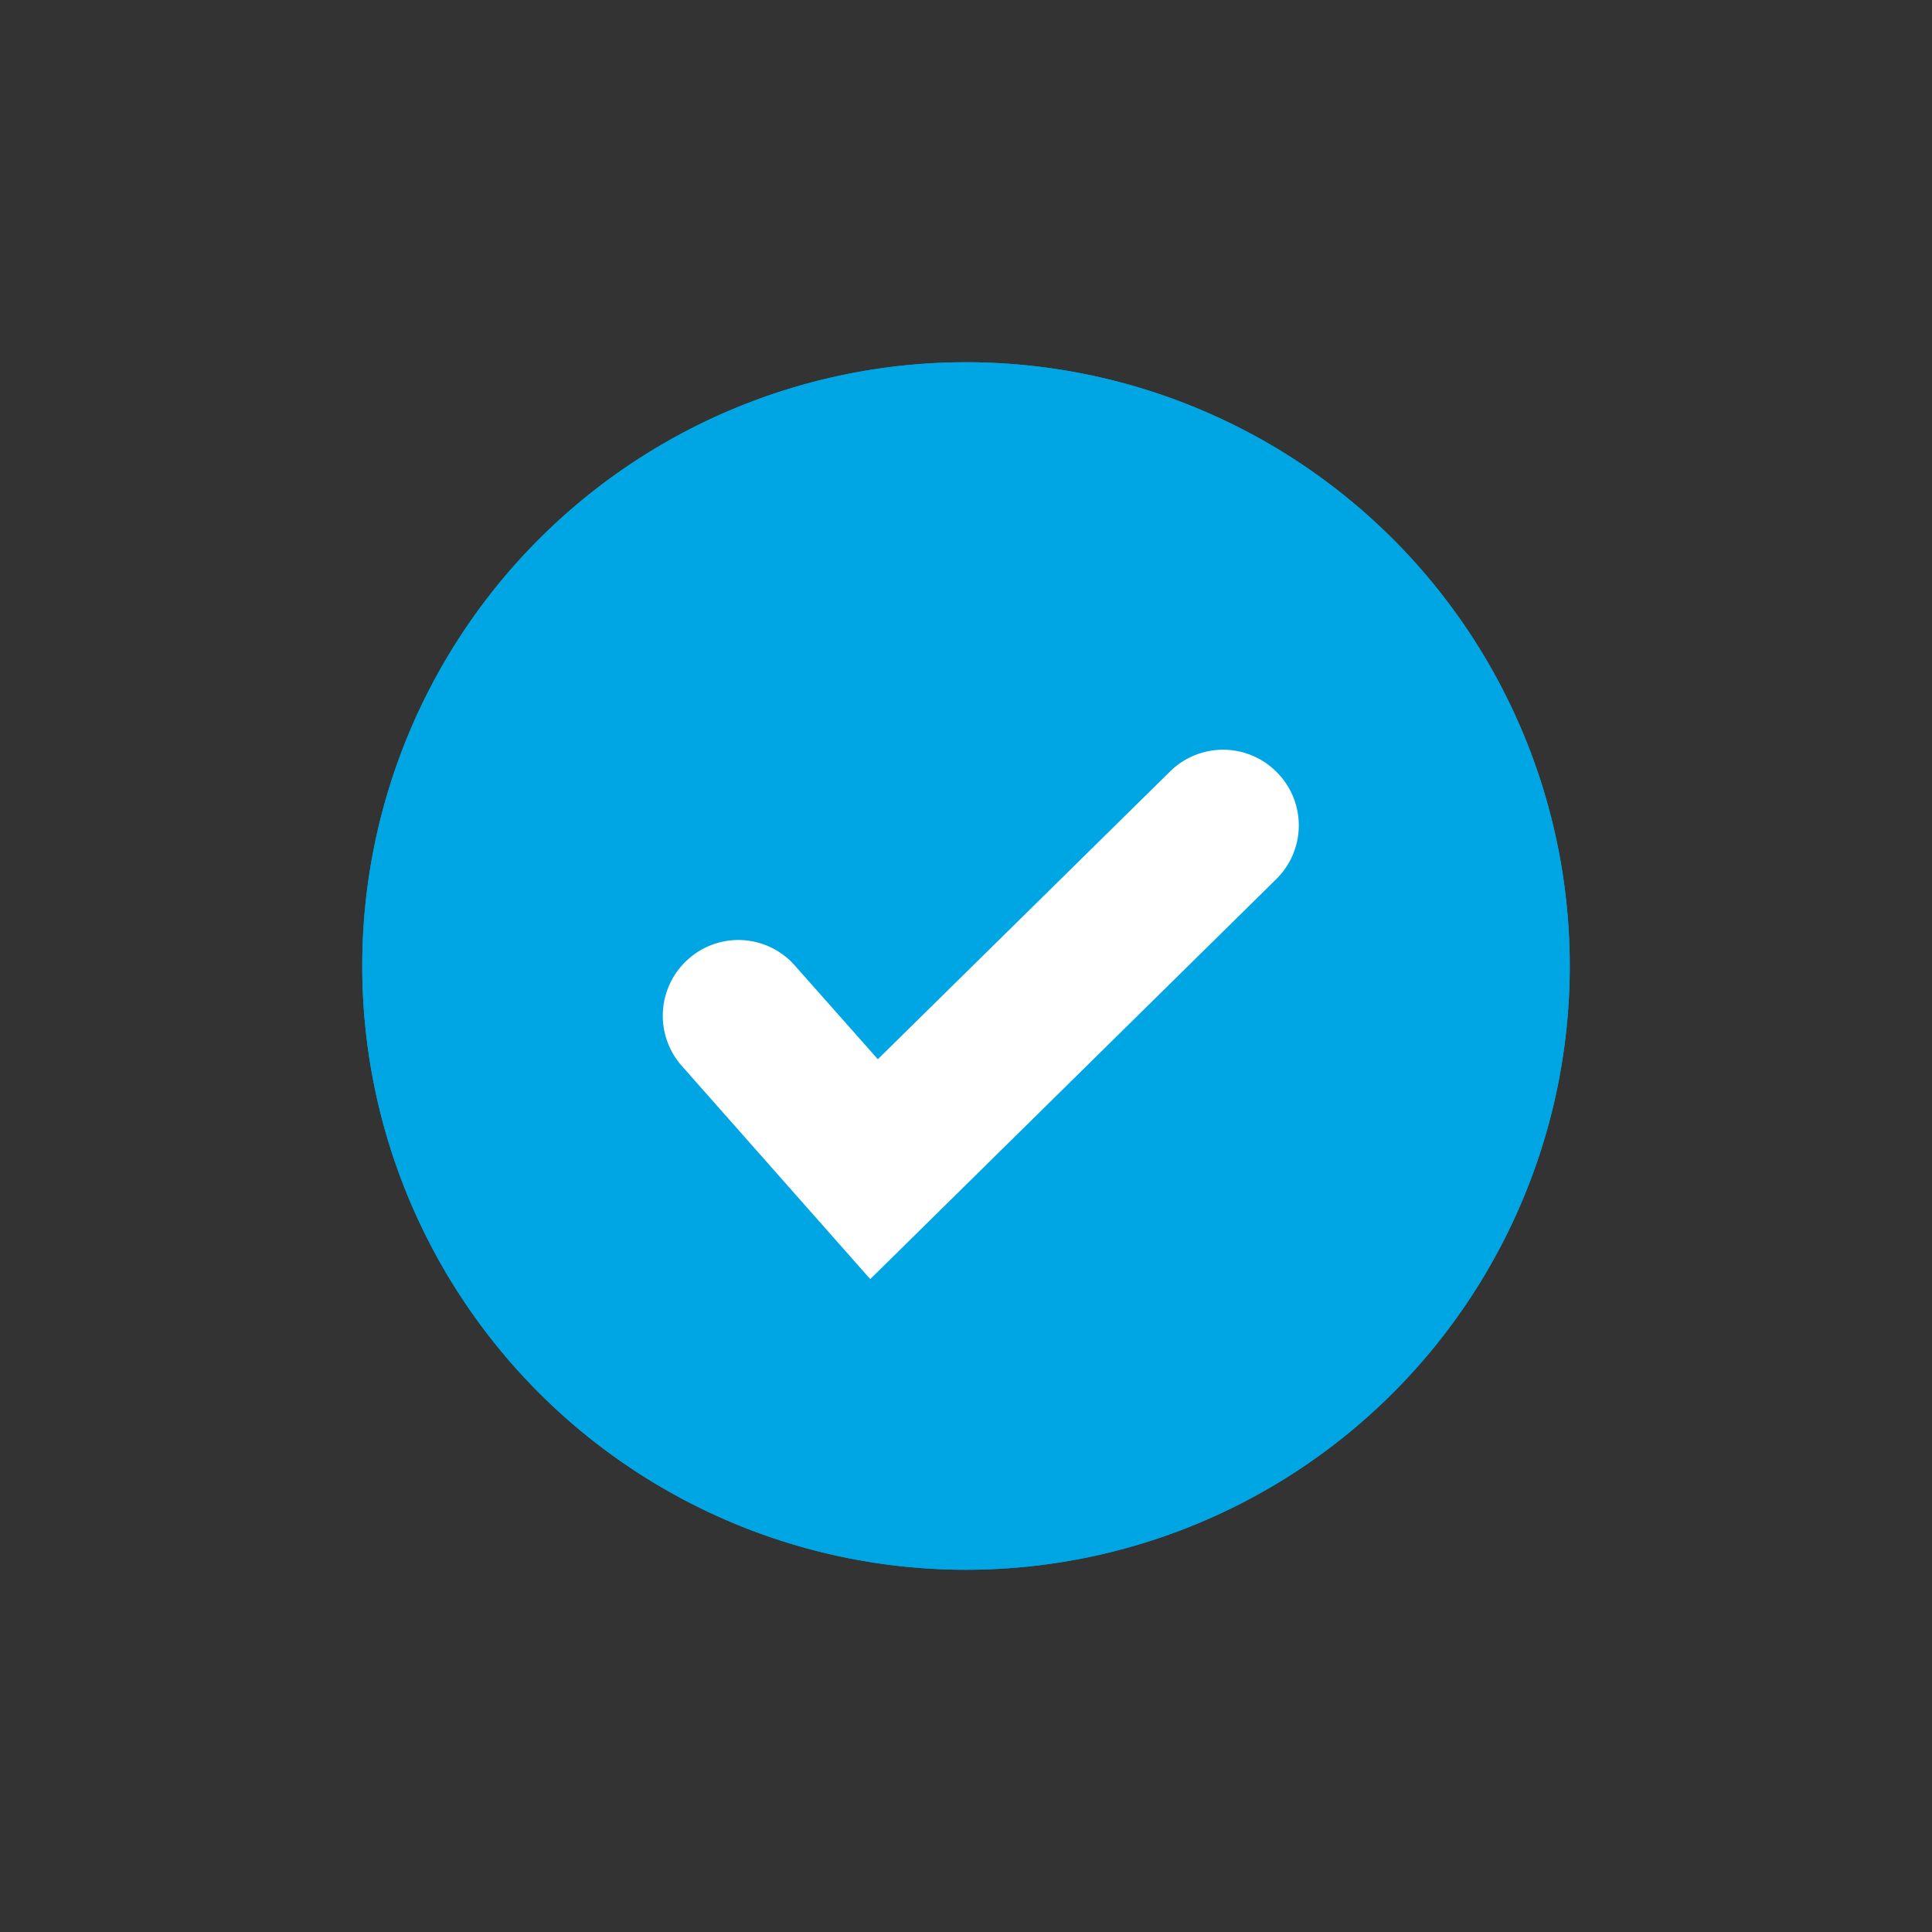 <svg xmlns="http://www.w3.org/2000/svg" xmlns:xlink="http://www.w3.org/1999/xlink" width="16" height="16" viewBox="0 0 16 16"><rect x="0" y="0" width="16" height="16" fill="#333333" stroke="none"/><defs><clipPath id="b"><rect width="16" height="16"/></clipPath></defs><g id="a" clip-path="url(#b)"><g opacity="0"><rect width="16" height="16" fill="#fff"/><path d="M1,1V15H15V1H1M0,0H16V16H0Z" fill="#707070"/></g><g transform="translate(9434 17079)"><circle cx="5" cy="5" r="5" transform="translate(-9431 -17076)" fill="#00a6e3"/><path d="M5,1.2A3.8,3.8,0,1,0,8.8,5,3.8,3.8,0,0,0,5,1.2M5,0A5,5,0,1,1,0,5,5,5,0,0,1,5,0Z" transform="translate(-9431 -17076)" fill="#00a6e3"/><path d="M-9786.095-17463.143l-1.561-1.766a.627.627,0,0,1,.055-.885.623.623,0,0,1,.884.057l.685.773,2.42-2.383a.625.625,0,0,1,.886.008.624.624,0,0,1-.006.883Z" transform="translate(359.302 394.736)" fill="#fff"/></g></g></svg>
